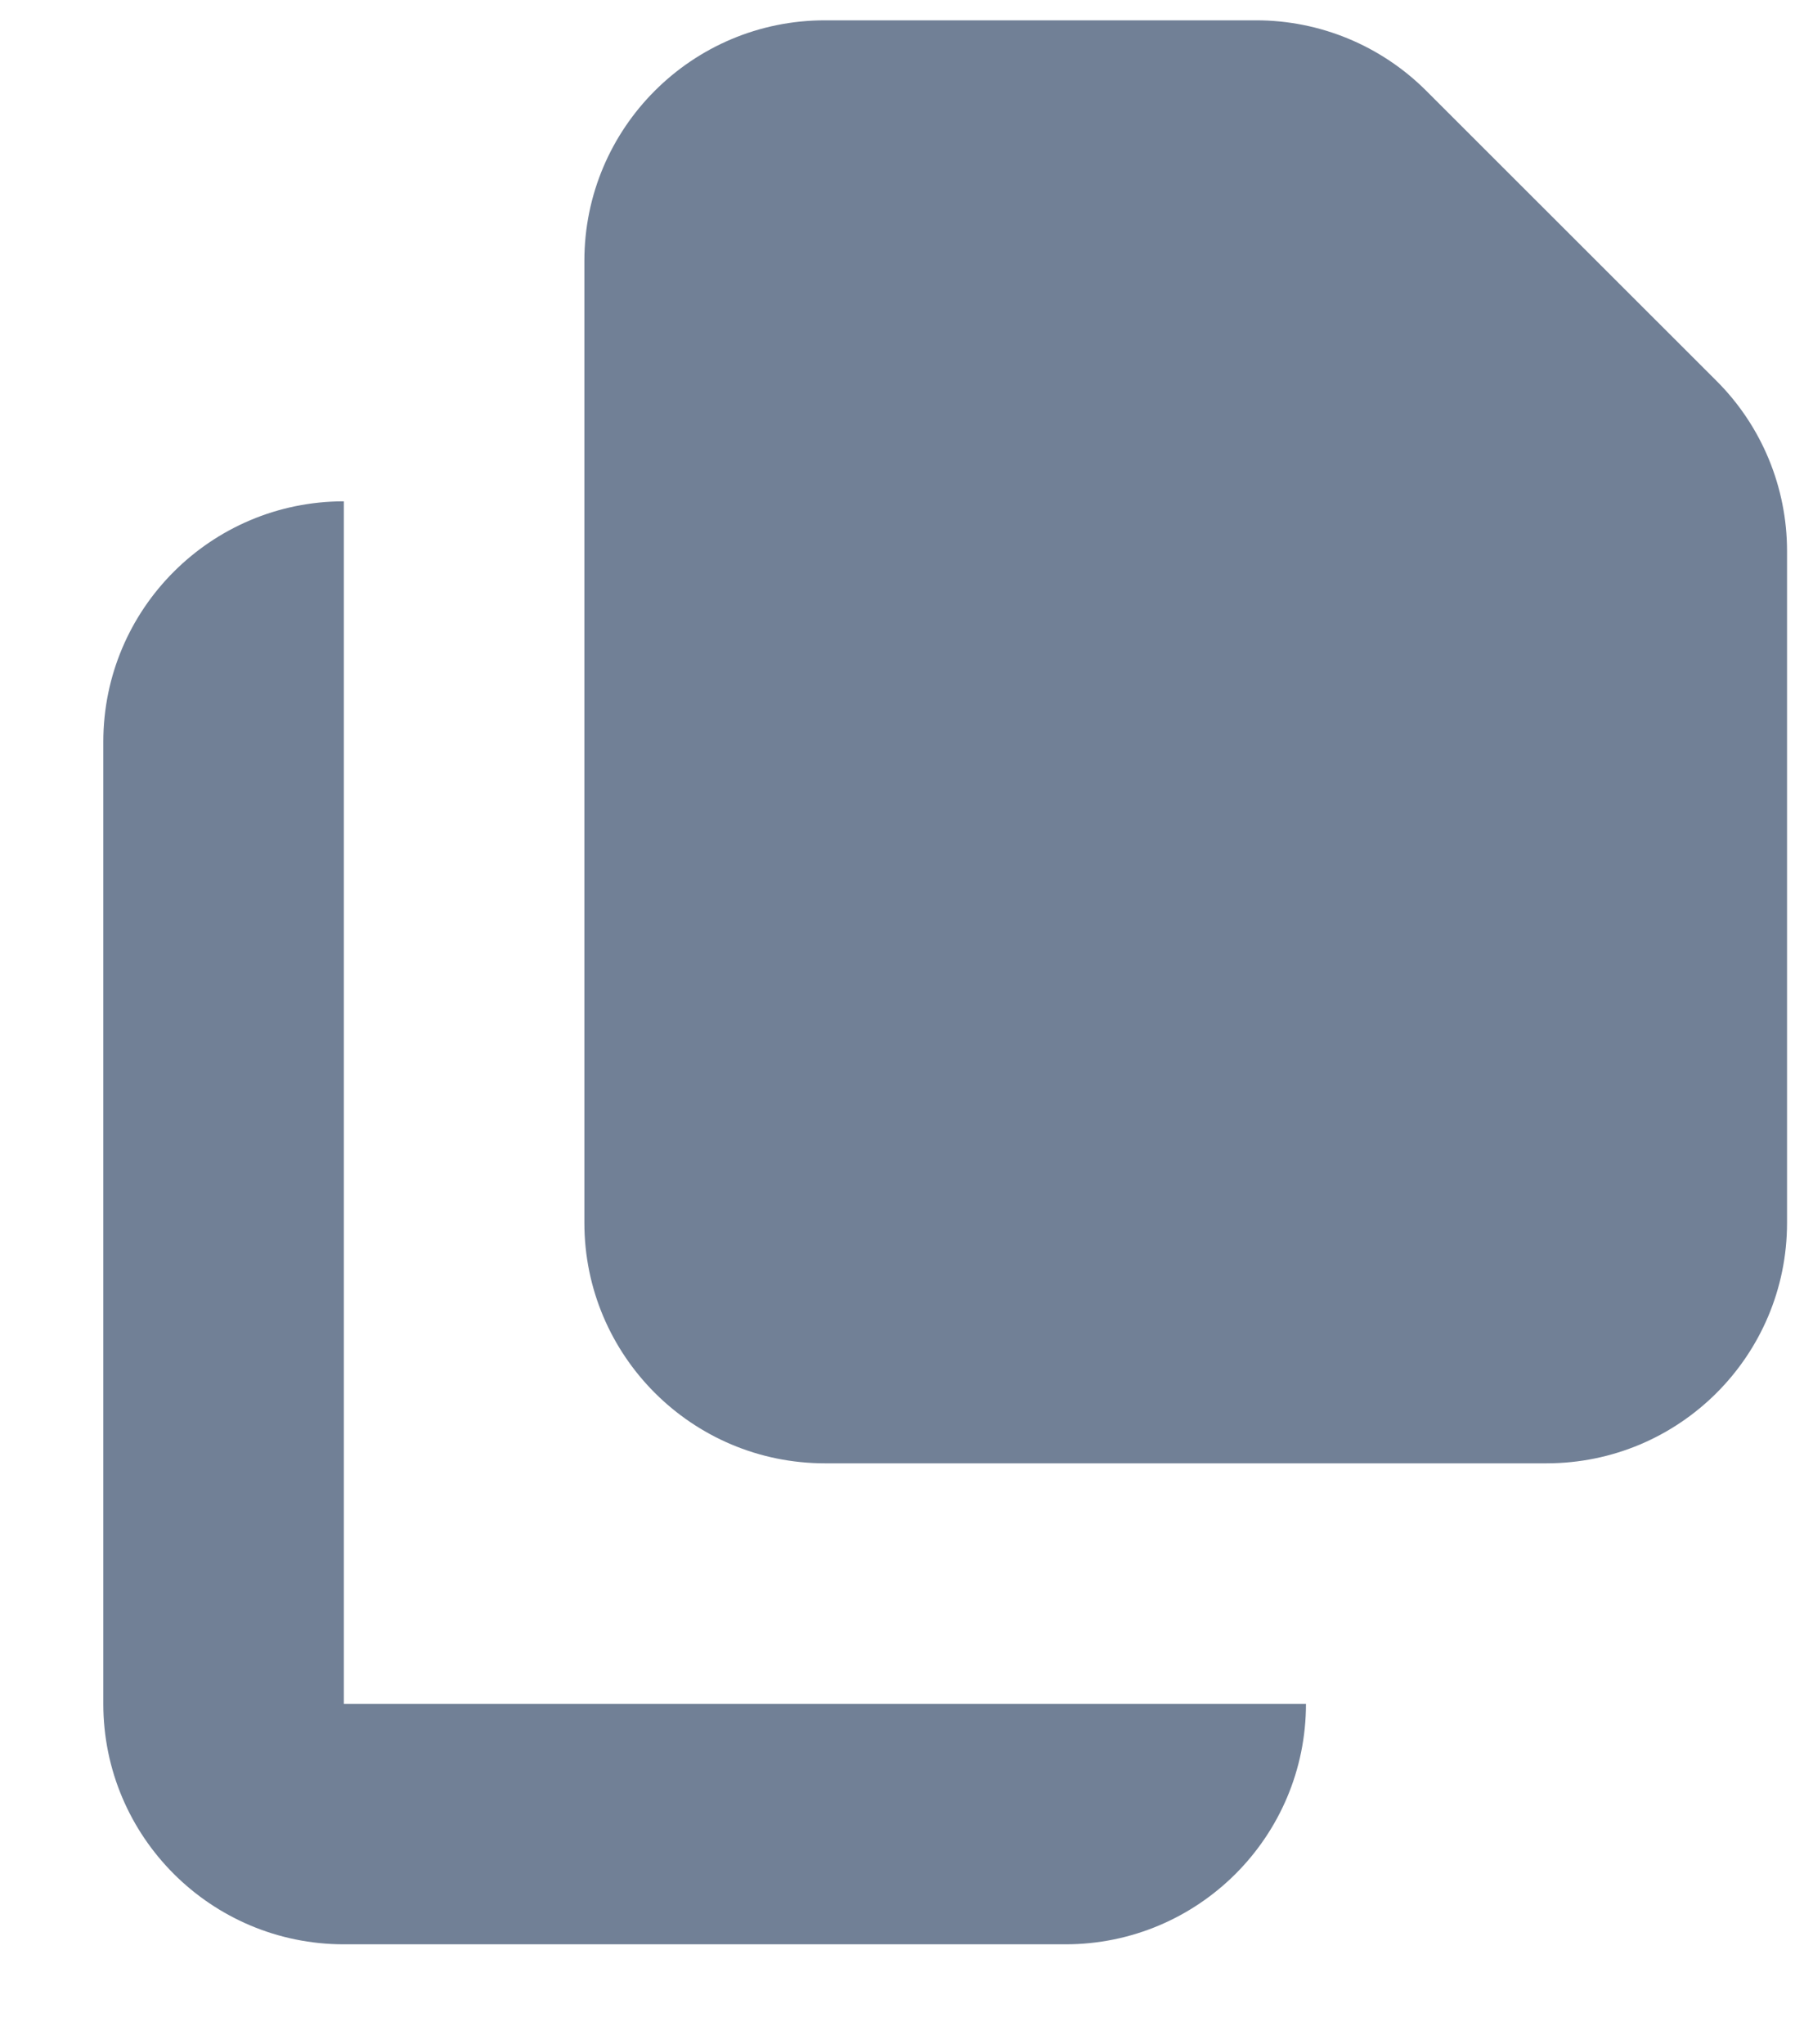 <svg width="15" height="17" viewBox="0 0 15 17" fill="none" xmlns="http://www.w3.org/2000/svg">
<path d="M6.859 0.169C5.755 0.169 4.859 1.064 4.859 2.169V10.169C4.859 11.274 5.755 12.169 6.859 12.169H12.859C13.964 12.169 14.859 11.274 14.859 10.169V4.583C14.859 4.053 14.649 3.544 14.274 3.169L11.859 0.755C11.484 0.38 10.976 0.169 10.445 0.169H6.859Z" fill="#718096"/>
<path d="M0.859 6.169C0.859 5.064 1.755 4.169 2.859 4.169V14.169H10.859C10.859 15.274 9.964 16.169 8.859 16.169H2.859C1.755 16.169 0.859 15.274 0.859 14.169V6.169Z" fill="#718096"/>
</svg>
